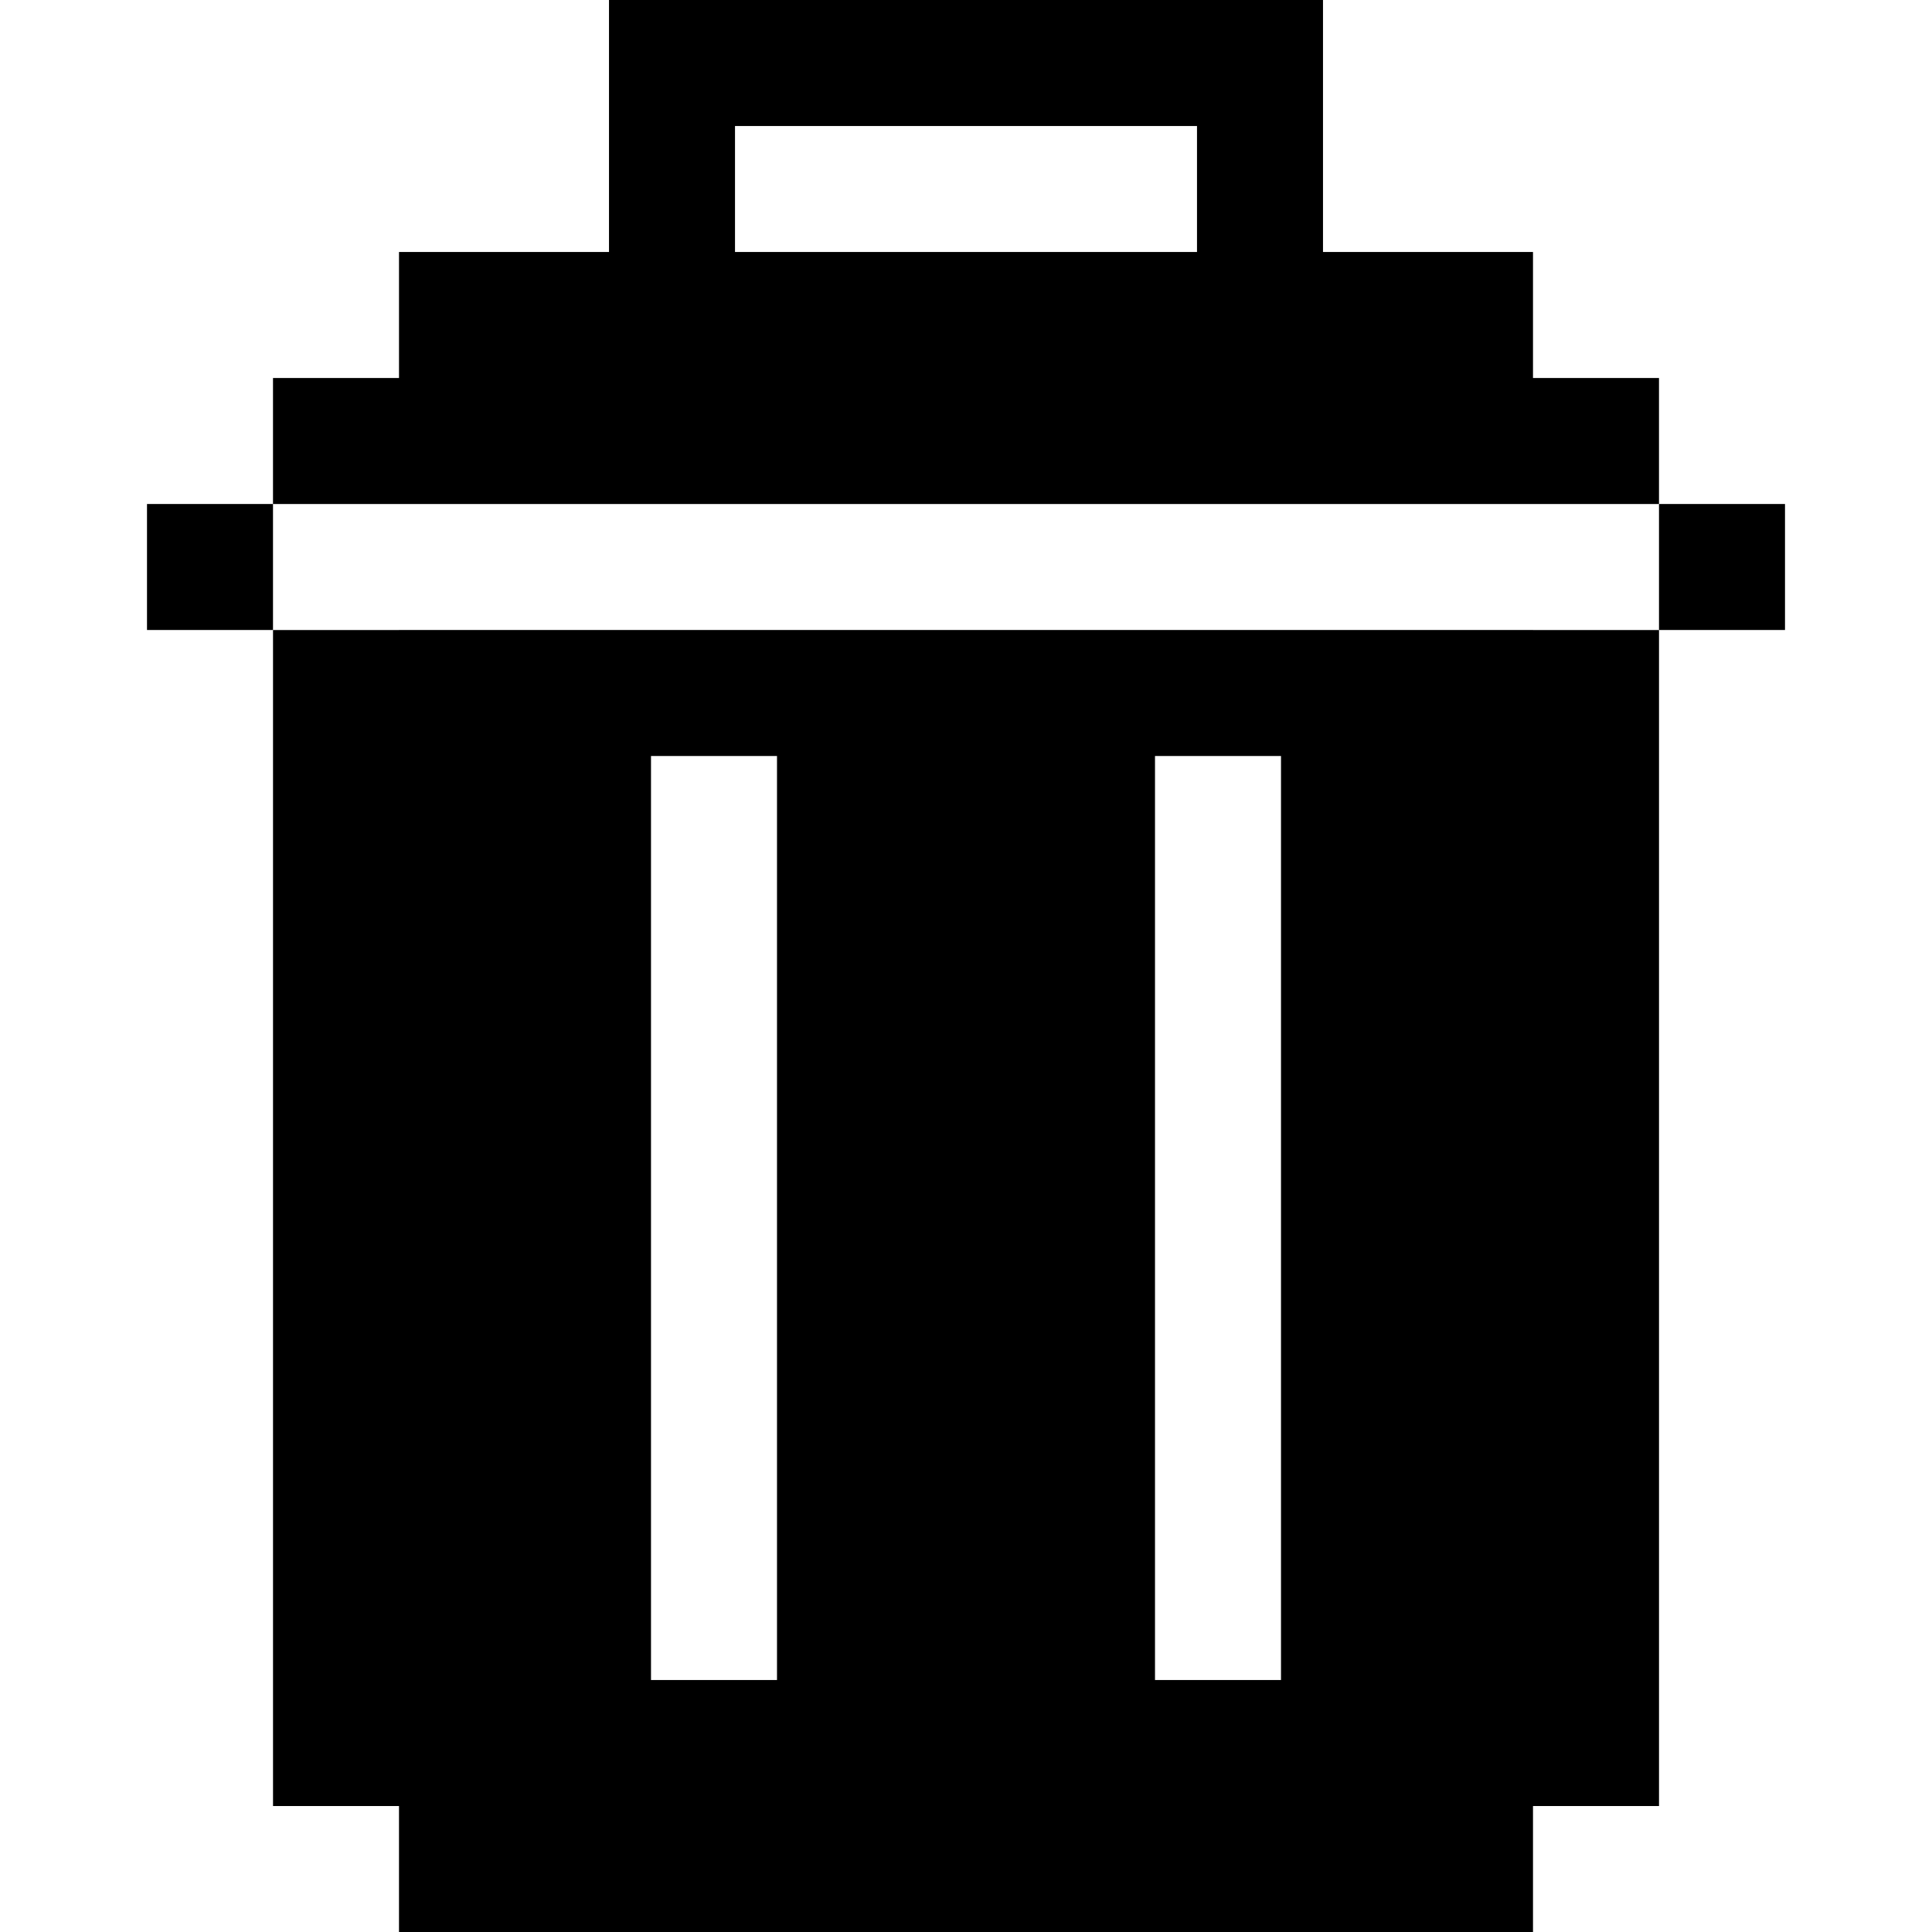 <?xml version="1.0" encoding="iso-8859-1"?>
<!-- Generator: Adobe Illustrator 19.0.0, SVG Export Plug-In . SVG Version: 6.00 Build 0)  -->
<svg xmlns="http://www.w3.org/2000/svg" xmlns:xlink="http://www.w3.org/1999/xlink" version="1.1" id="Layer_1" x="0px" y="0px" viewBox="0 0 512 512" style="enable-background:new 0 0 512 512;" xml:space="preserve">
<g>
	<g>
		<path d="M406.261,166.965v-0.009H105.739v0.009H72.353v311.652h33.386V512h300.522v-33.382h33.396V166.965H406.261z     M205.913,445.217h-33.391v-244.87h33.391V445.217z M339.478,445.217h-33.391v-244.87h33.391V445.217z"/>
	</g>
</g>
<g>
	<g>
		<rect x="38.957" y="133.565" width="33.391" height="33.391"/>
	</g>
</g>
<g>
	<g>
		<rect x="439.652" y="133.565" width="33.391" height="33.391"/>
	</g>
</g>
<g>
	<g>
		<path d="M406.261,100.174V66.783h-55.652V33.391V0h-33.391H194.783h-33.391v33.391v33.391h-55.652v33.391H72.348v33.391h33.391    h267.129h66.783v-33.391H406.261z M317.217,66.783H194.783V33.391h122.435V66.783z"/>
	</g>
</g>
<g>
</g>
<g>
</g>
<g>
</g>
<g>
</g>
<g>
</g>
<g>
</g>
<g>
</g>
<g>
</g>
<g>
</g>
<g>
</g>
<g>
</g>
<g>
</g>
<g>
</g>
<g>
</g>
<g>
</g>
</svg>
